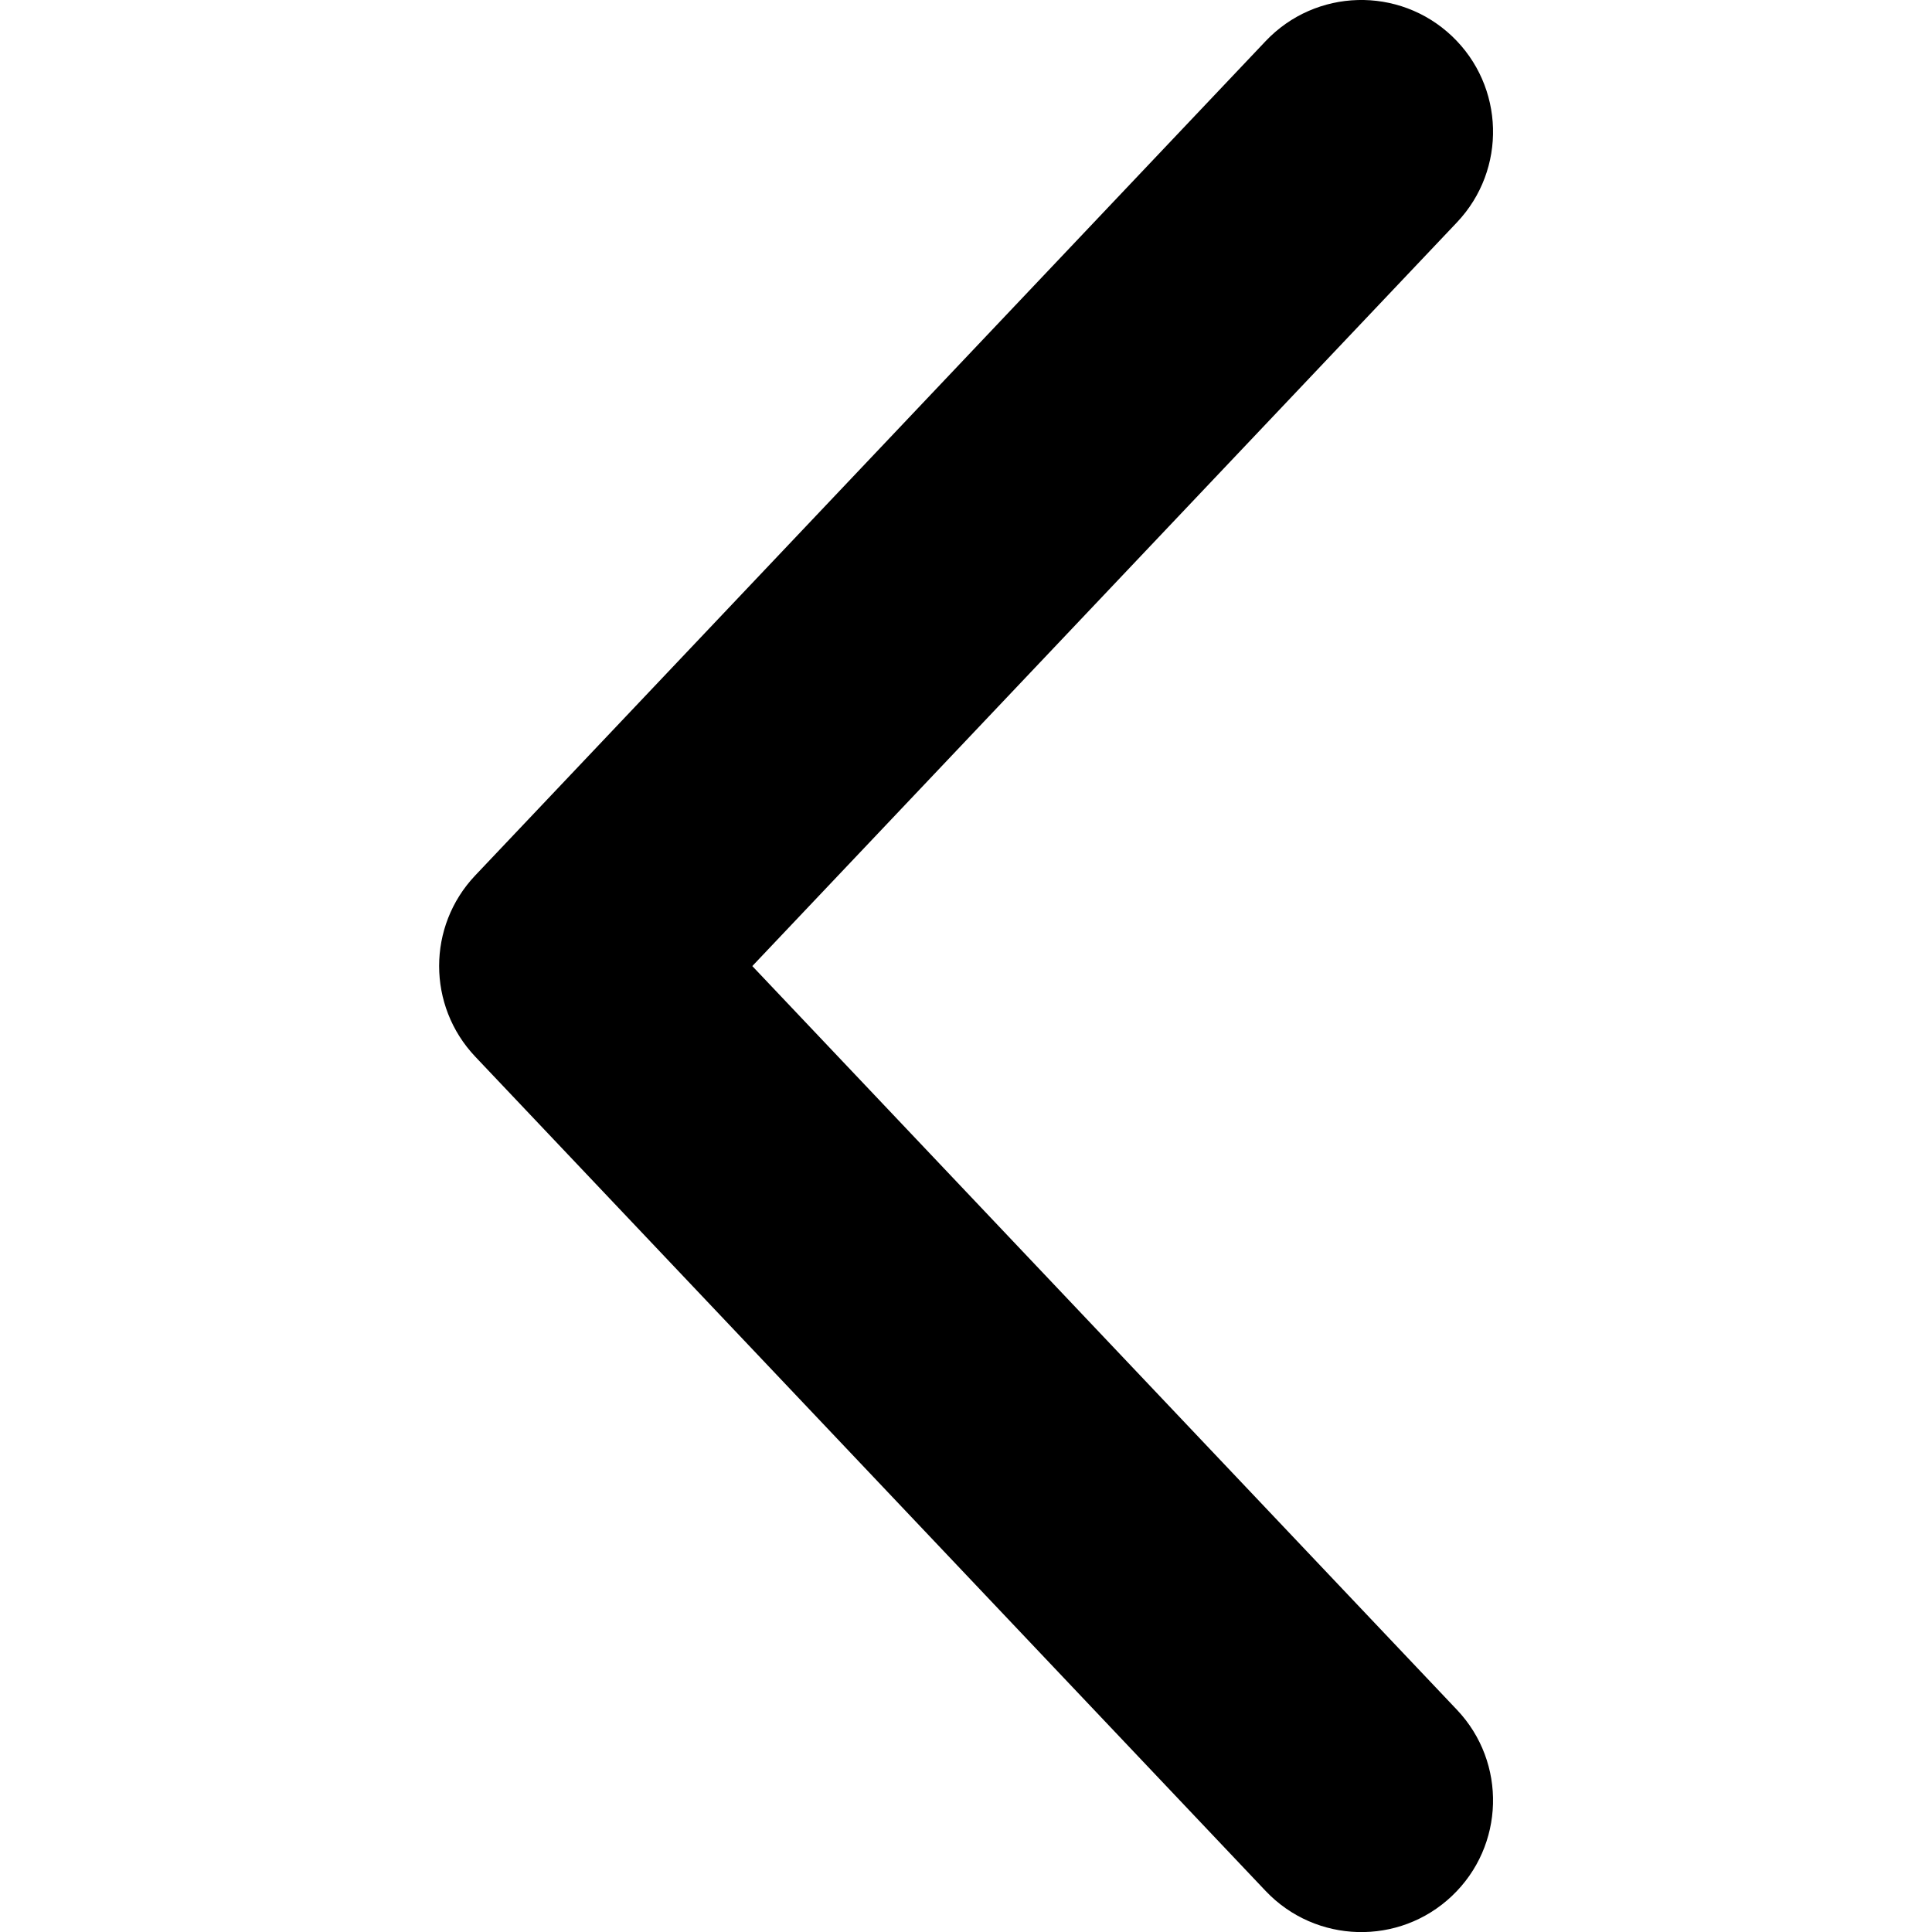 <?xml version="1.0" encoding="UTF-8" standalone="no"?>
<svg width="24" height="24" viewBox="0 0 24 24" version="1.1">
  <g clip-path="url(#clip0_519_4400)" transform="matrix(1.091,0,0,1.091,5.455,0)">
    <path d="M 11.532,0.411 C 12.133,0.981 12.159,1.93 11.589,2.532 L 3.566,11 11.589,19.468 c 0.57,0.601 0.544,1.551 -0.057,2.12 -0.601,0.57 -1.551,0.544 -2.121,-0.057 l -9,-9.5 c -0.548,-0.579 -0.548,-1.485 0,-2.063 L 9.411,0.468 C 9.981,-0.133 10.93,-0.159 11.532,0.411 Z"/>
  </g>
</svg>
